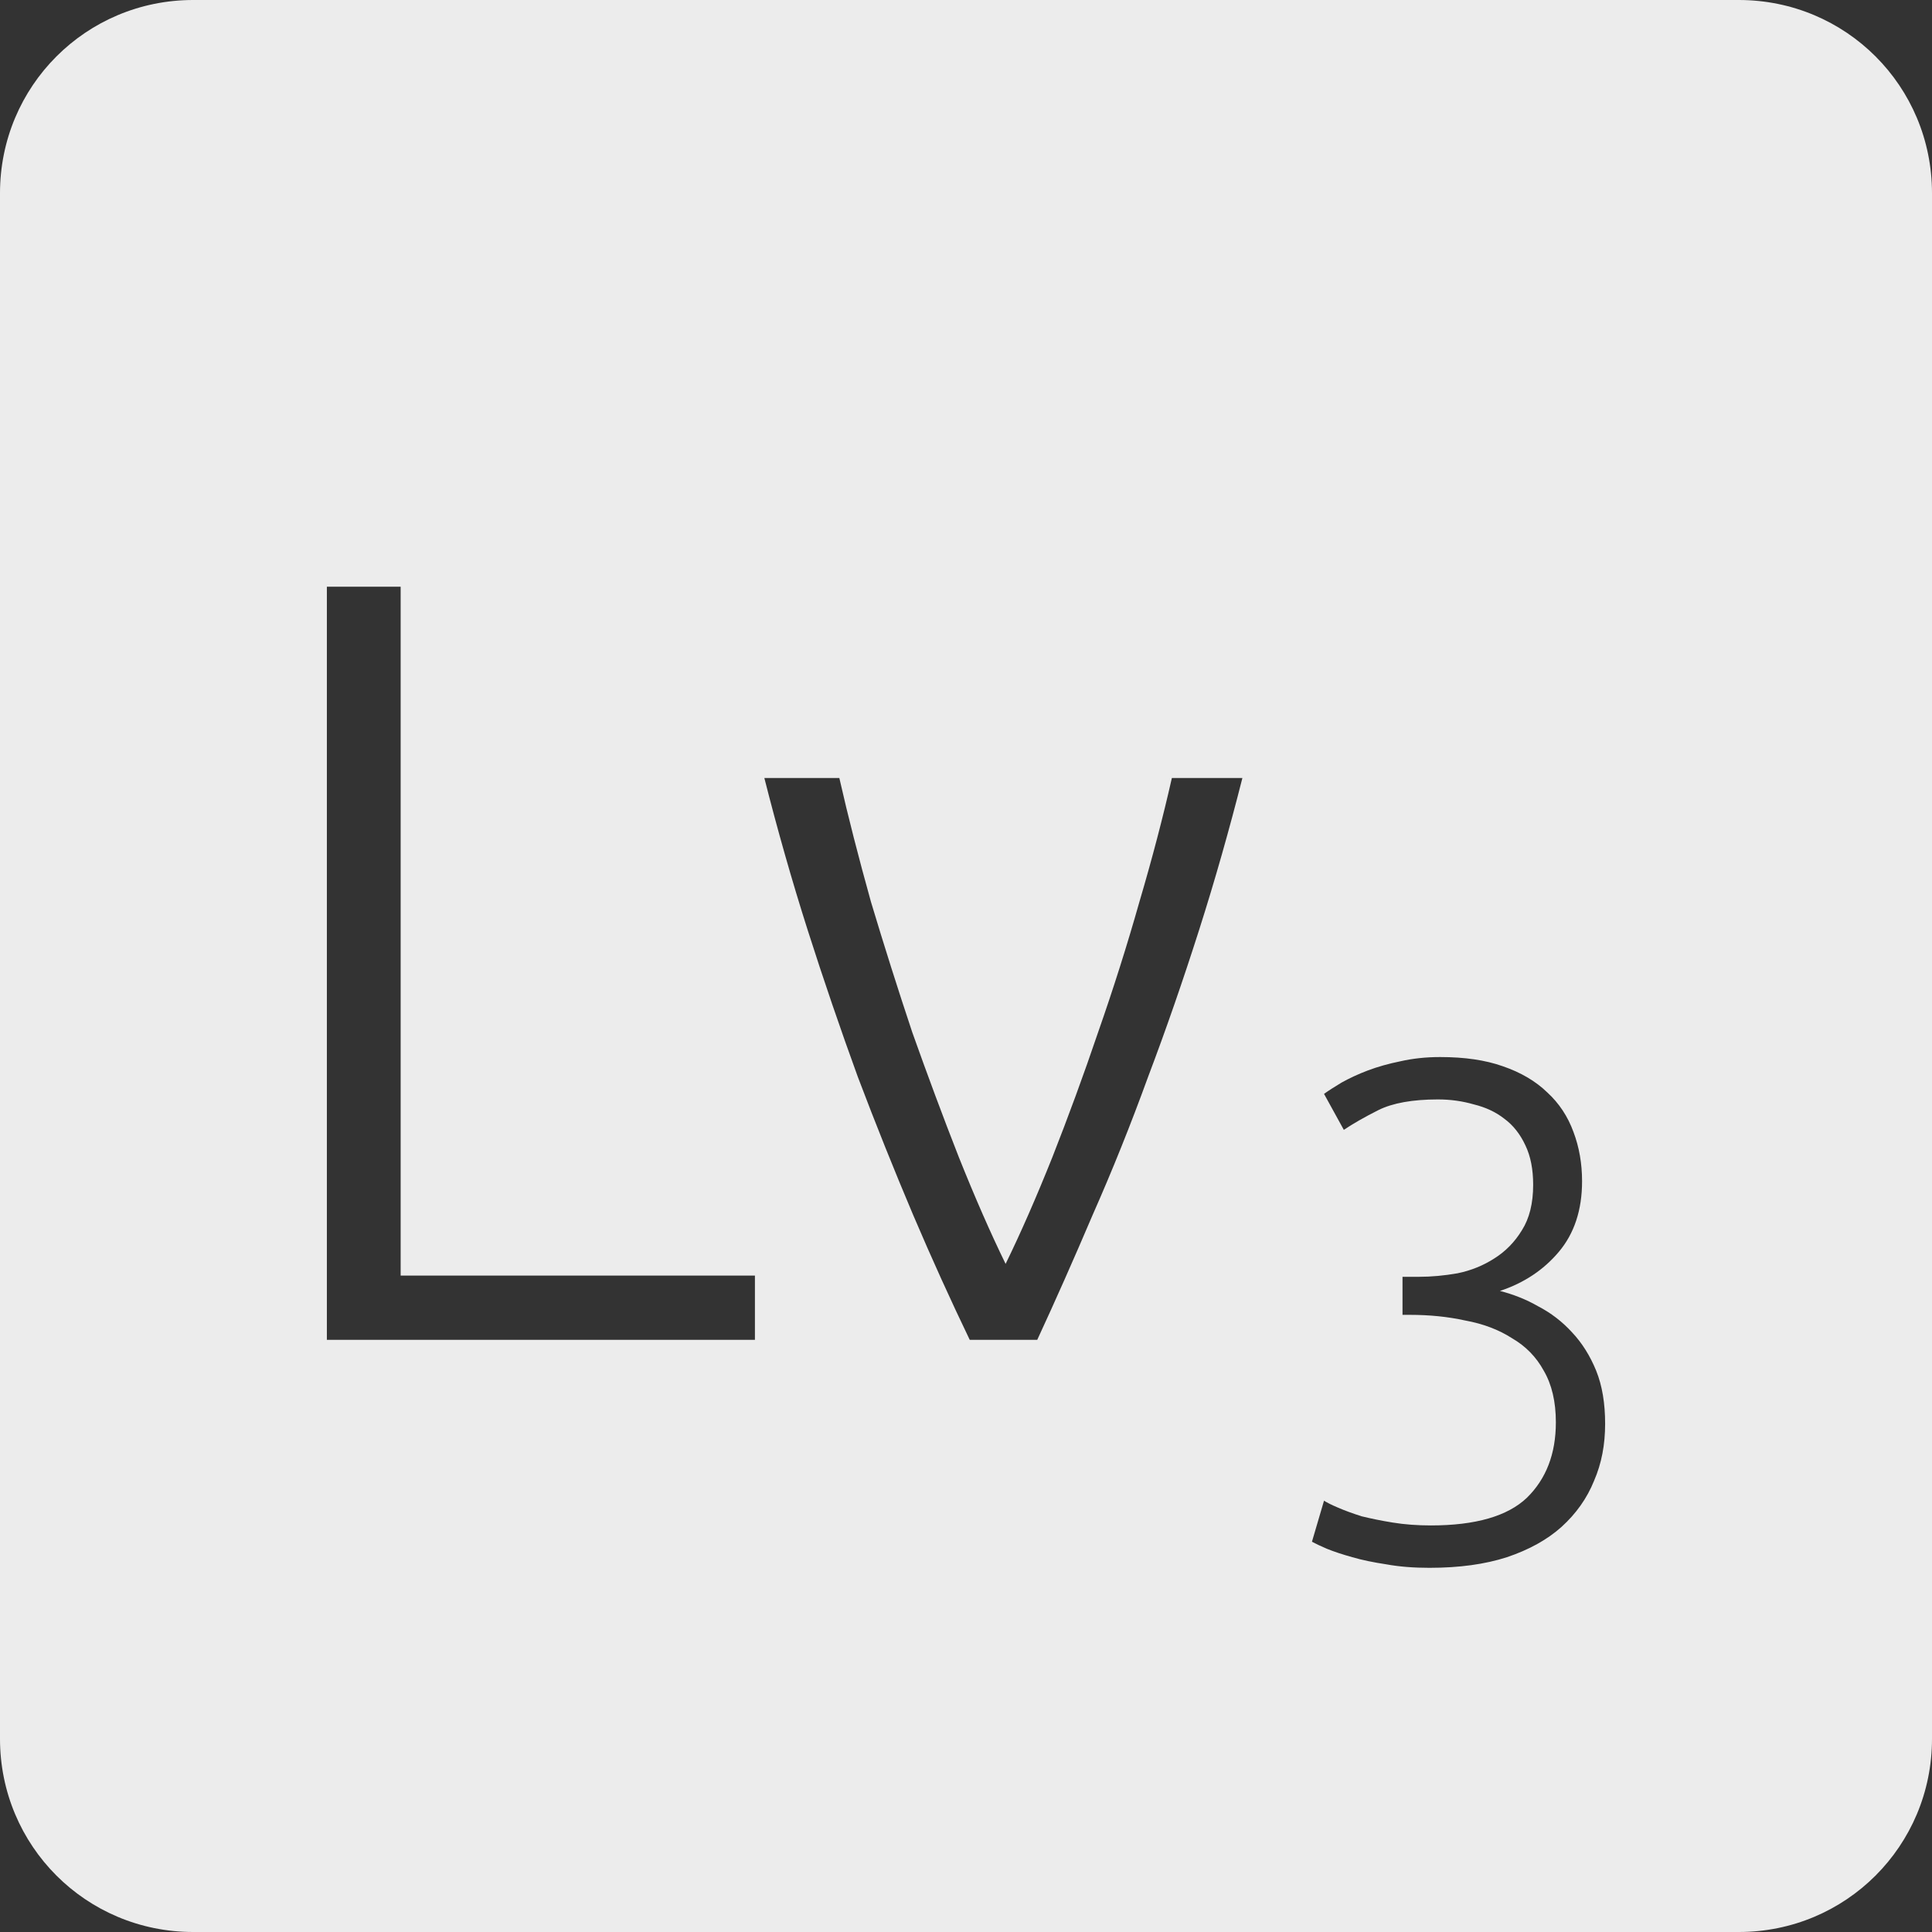 <?xml version="1.0" encoding="UTF-8" standalone="no"?>
<svg
   xmlns:dc="http://purl.org/dc/elements/1.1/"
   xmlns:cc="http://creativecommons.org/ns#"
   xmlns:rdf="http://www.w3.org/1999/02/22-rdf-syntax-ns#"
   xmlns:svg="http://www.w3.org/2000/svg"
   xmlns="http://www.w3.org/2000/svg"
   xmlns:sodipodi="http://sodipodi.sourceforge.net/DTD/sodipodi-0.dtd"
   xmlns:inkscape="http://www.inkscape.org/namespaces/inkscape"
   viewBox="0 0 16 16"
   id="svg2"
   version="1.1"
   inkscape:version="0.91 r13725"
   sodipodi:docname="indicator-keyboard-Lv-3.svg">
  <rect x="0" y="0" width="16" height="16" fill="#333333" stroke="none"/>
  <defs
     id="defs12" />
  <sodipodi:namedview
     pagecolor="#ffffff"
     bordercolor="#666666"
     borderopacity="1"
     objecttolerance="10"
     gridtolerance="10"
     guidetolerance="10"
     inkscape:pageopacity="0"
     inkscape:pageshadow="2"
     inkscape:window-width="640"
     inkscape:window-height="480"
     id="namedview10"
     showgrid="false"
     inkscape:zoom="14.75"
     inkscape:cx="8"
     inkscape:cy="8"
     inkscape:window-x="65"
     inkscape:window-y="24"
     inkscape:window-maximized="0"
     inkscape:current-layer="svg2" />
  <path
     style="fill:#ececec;fill-opacity:1"
     d="M 1.6 0 C 0.713 2.9605947e-16 0 0.713 0 1.6 L 0 14.4 C 2.9605947e-16 15.287 0.713 16 1.6 16 L 14.4 16 C 15.287 16 16 15.287 16 14.4 L 16 1.6 C 16 0.713 15.287 0 14.4 0 L 1.6 0 z M 2.707 4.859 L 3.318 4.859 L 3.318 10.564 L 6.252 10.564 L 6.252 11.096 L 2.707 11.096 L 2.707 4.859 z M 6.33 6.443 L 6.951 6.443 C 7.023 6.761 7.111 7.103 7.213 7.469 C 7.321 7.829 7.435 8.189 7.555 8.549 C 7.681 8.903 7.809 9.248 7.941 9.584 C 8.073 9.914 8.202 10.209 8.328 10.467 C 8.454 10.209 8.583 9.914 8.715 9.584 C 8.847 9.248 8.974 8.903 9.094 8.549 C 9.22 8.189 9.334 7.829 9.436 7.469 C 9.544 7.103 9.633 6.761 9.705 6.443 L 10.289 6.443 C 10.181 6.869 10.062 7.289 9.93 7.703 C 9.798 8.117 9.658 8.522 9.508 8.918 C 9.364 9.314 9.211 9.695 9.049 10.061 C 8.893 10.427 8.74 10.772 8.59 11.096 L 8.031 11.096 C 7.875 10.772 7.718 10.427 7.562 10.061 C 7.407 9.695 7.254 9.314 7.104 8.918 C 6.96 8.522 6.821 8.117 6.689 7.703 C 6.557 7.289 6.438 6.869 6.33 6.443 z M 11.926 8.754 C 12.129 8.754 12.301 8.779 12.445 8.83 C 12.594 8.881 12.717 8.953 12.814 9.047 C 12.912 9.137 12.984 9.246 13.031 9.375 C 13.078 9.5 13.102 9.635 13.102 9.783 C 13.102 10.021 13.037 10.217 12.908 10.369 C 12.783 10.517 12.621 10.625 12.422 10.691 C 12.531 10.719 12.637 10.76 12.738 10.818 C 12.844 10.873 12.938 10.945 13.02 11.035 C 13.101 11.121 13.168 11.227 13.219 11.352 C 13.269 11.476 13.293 11.623 13.293 11.791 C 13.293 11.963 13.264 12.119 13.201 12.264 C 13.143 12.408 13.053 12.535 12.932 12.645 C 12.815 12.75 12.664 12.834 12.48 12.896 C 12.297 12.955 12.084 12.984 11.838 12.984 C 11.709 12.984 11.59 12.975 11.48 12.955 C 11.375 12.939 11.281 12.92 11.199 12.896 C 11.117 12.873 11.047 12.85 10.988 12.826 C 10.934 12.803 10.893 12.783 10.865 12.768 L 10.965 12.428 C 10.988 12.443 11.027 12.463 11.082 12.486 C 11.137 12.51 11.201 12.533 11.275 12.557 C 11.353 12.576 11.44 12.594 11.533 12.609 C 11.631 12.625 11.737 12.633 11.85 12.633 C 12.22 12.633 12.485 12.556 12.645 12.404 C 12.804 12.248 12.885 12.041 12.885 11.779 C 12.885 11.608 12.851 11.465 12.785 11.352 C 12.723 11.238 12.635 11.148 12.521 11.082 C 12.412 11.012 12.283 10.963 12.135 10.936 C 11.99 10.904 11.838 10.889 11.674 10.889 L 11.615 10.889 L 11.615 10.574 L 11.75 10.574 C 11.855 10.574 11.961 10.564 12.07 10.545 C 12.183 10.522 12.285 10.48 12.375 10.422 C 12.469 10.363 12.545 10.285 12.604 10.188 C 12.666 10.09 12.697 9.965 12.697 9.812 C 12.697 9.684 12.676 9.576 12.633 9.486 C 12.59 9.393 12.531 9.318 12.457 9.264 C 12.387 9.209 12.303 9.17 12.205 9.146 C 12.111 9.119 12.014 9.105 11.908 9.105 C 11.698 9.105 11.533 9.135 11.416 9.193 C 11.299 9.252 11.203 9.307 11.129 9.357 L 10.965 9.059 C 11.004 9.031 11.053 9 11.111 8.965 C 11.174 8.93 11.246 8.896 11.328 8.865 C 11.41 8.834 11.5 8.809 11.598 8.789 C 11.699 8.766 11.809 8.754 11.926 8.754 z "
     id="path4" />
</svg>
